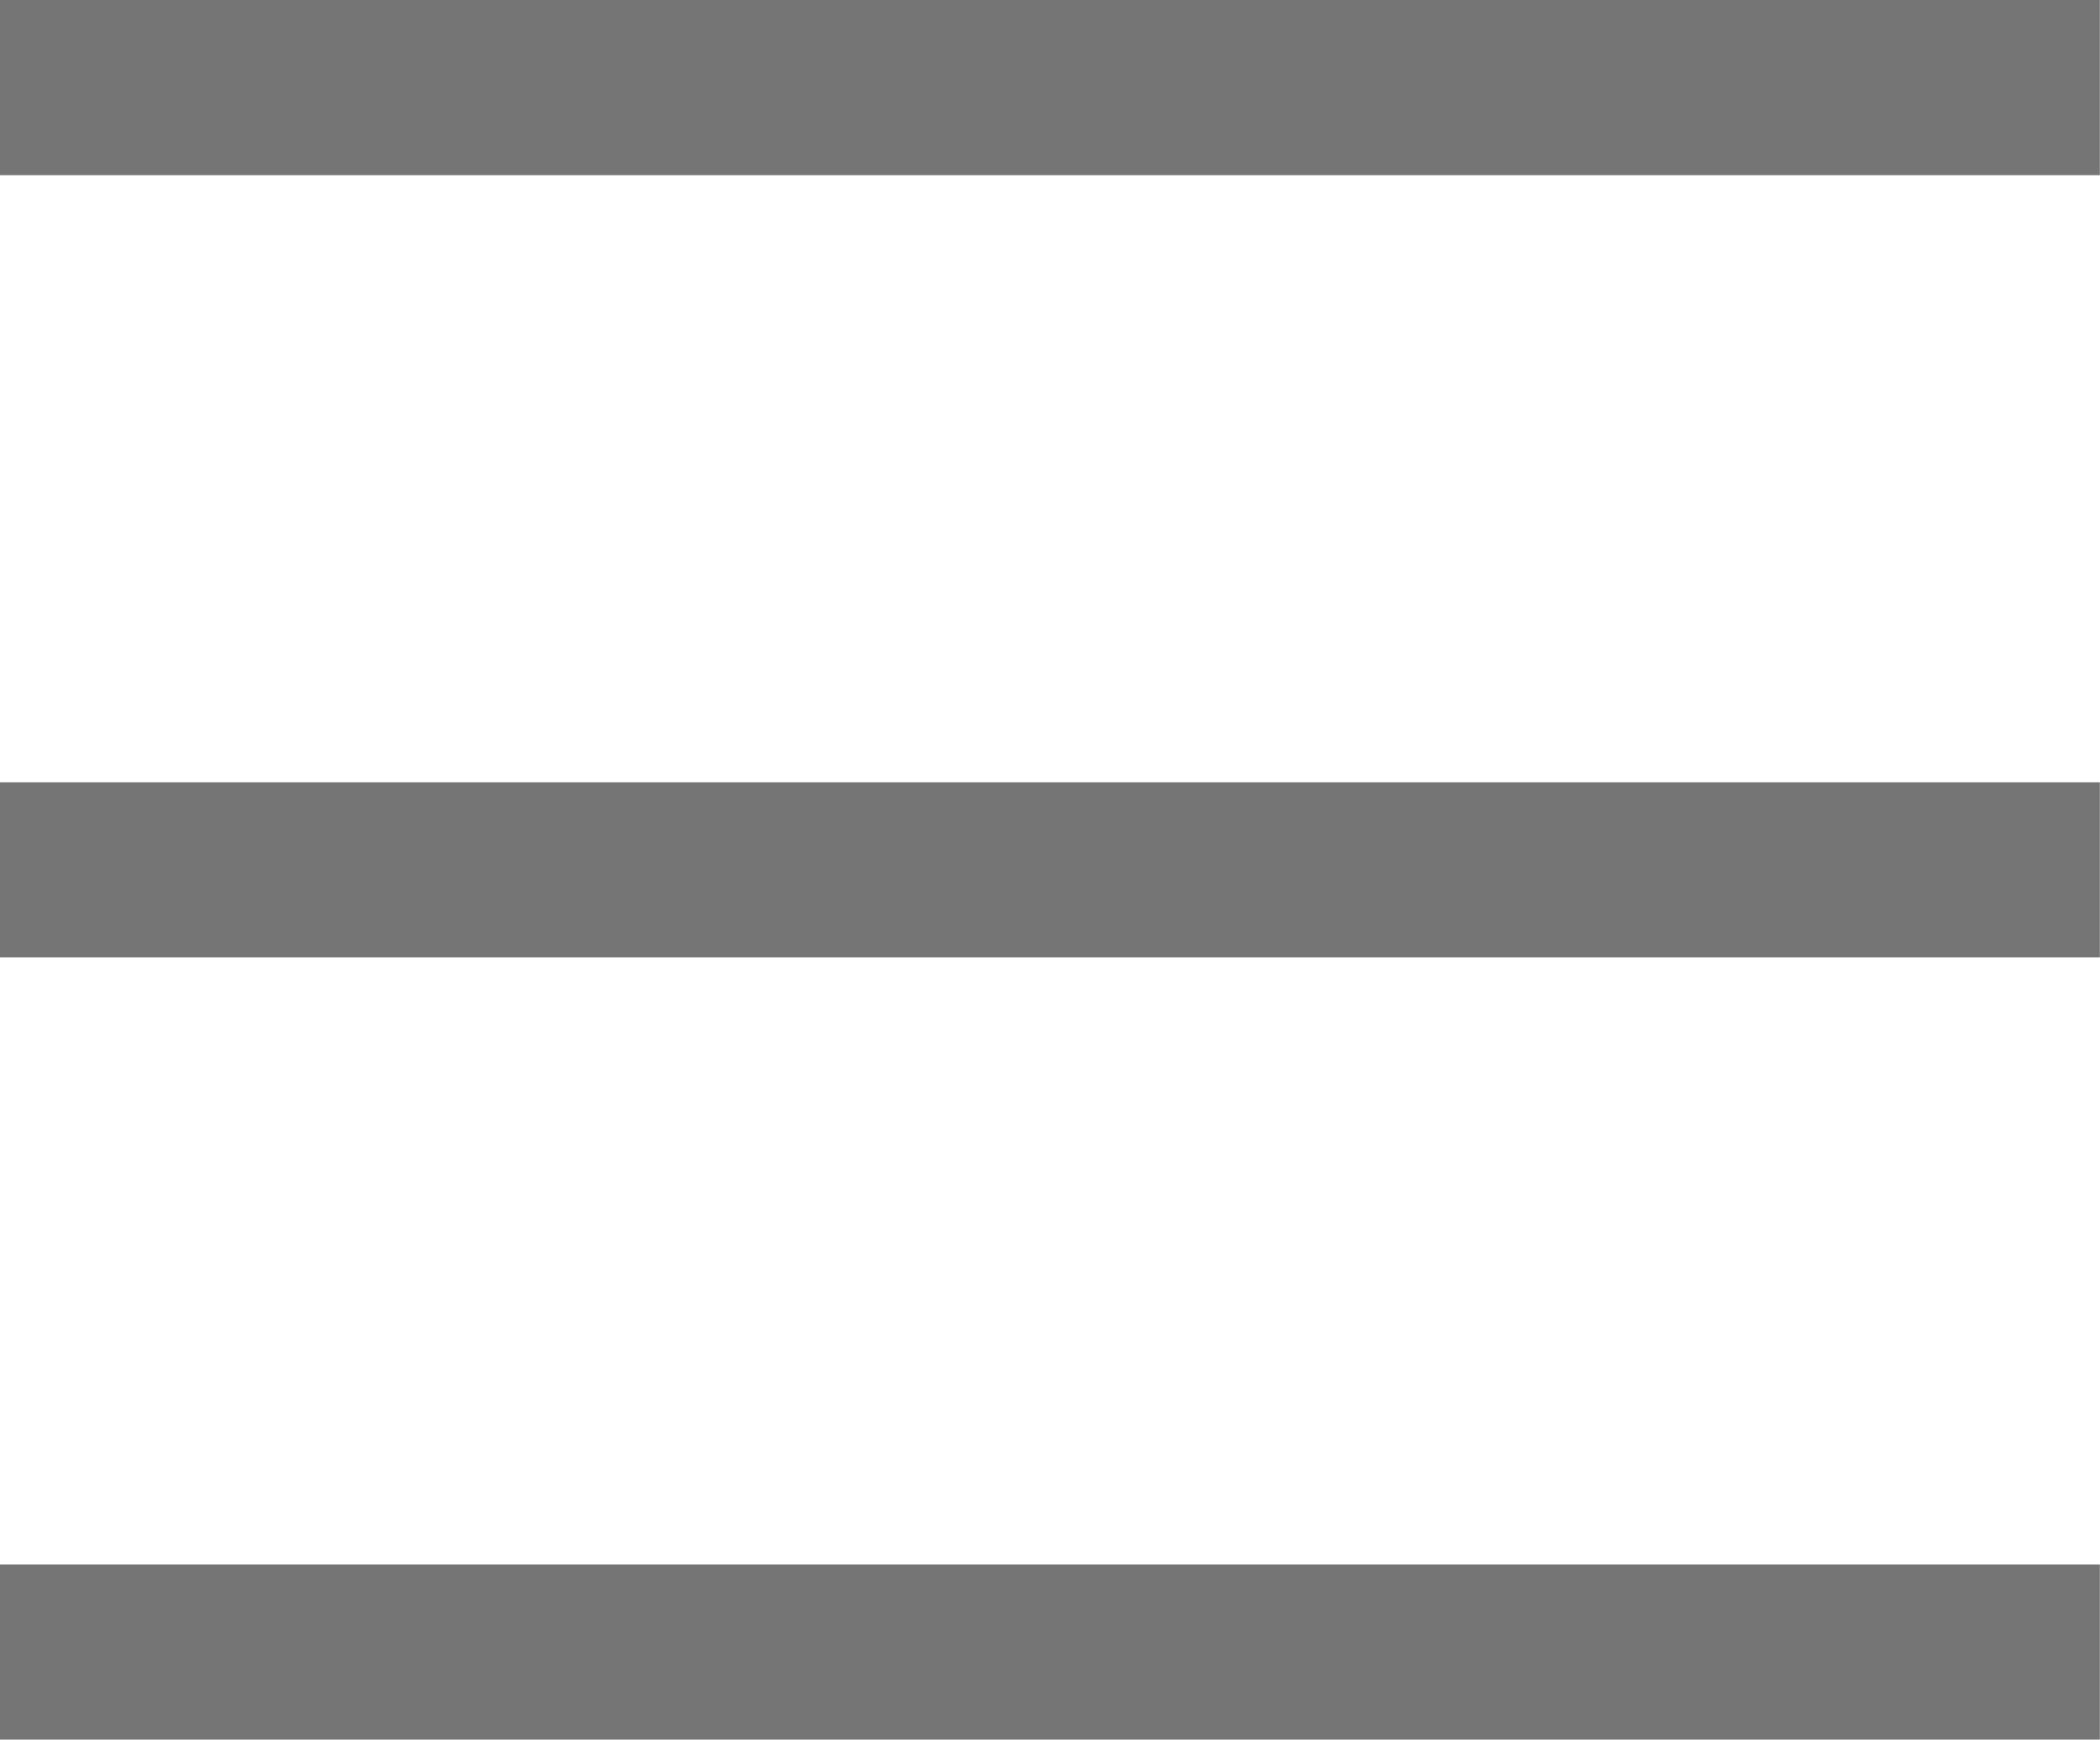<svg xmlns="http://www.w3.org/2000/svg" width="16" height="13.258" viewBox="0 0 16 13.258">
  <path id="menu_FILL0_wght300_GRAD0_opsz48" d="M140-692.126v-1.335h16v1.335Zm0-5.961v-1.335h16v1.335Zm0-5.962v-1.335h16v1.335Z" transform="translate(-140.001 705.384)" fill="#757575"/>
</svg>
